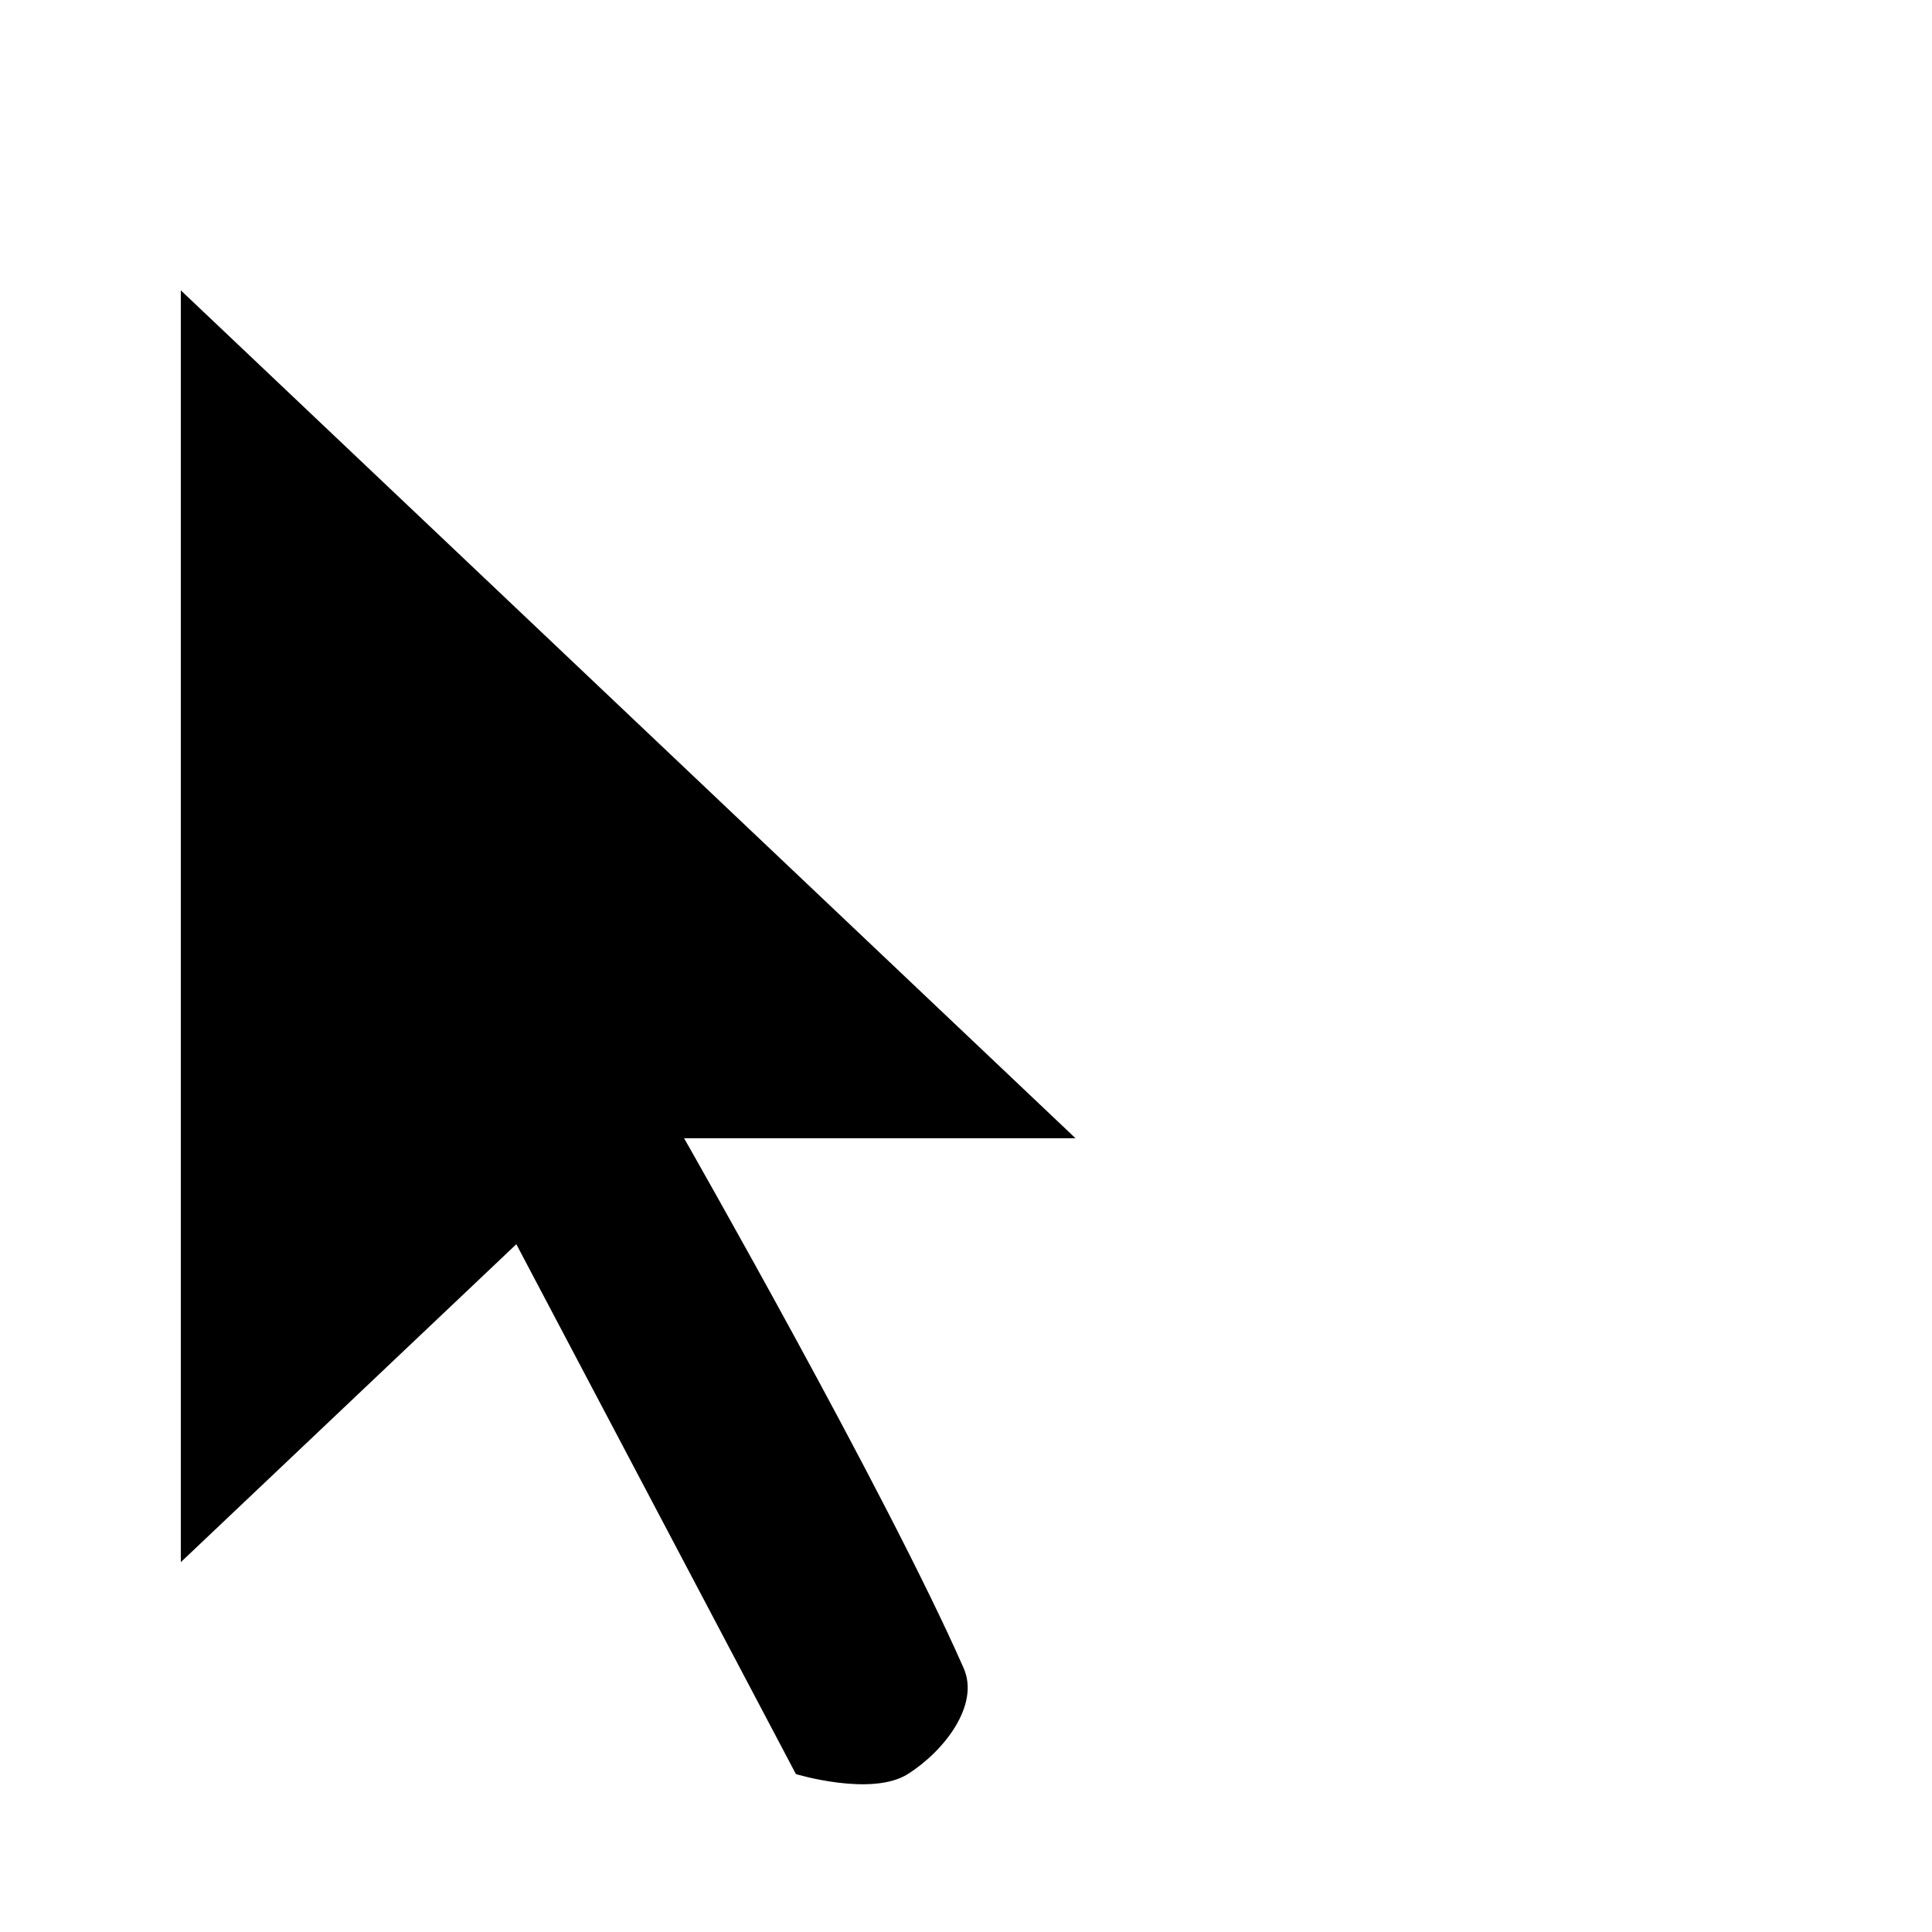 <svg width="56" height="56" viewBox="0 0 56 56" fill="none" xmlns="http://www.w3.org/2000/svg">
<g clip-path="url(#clip0_2_333)">
<g filter="url(#filter0_d_2_333)">
<path d="M30.925 46.17C31.493 47.463 30.947 52.36 27.933 53.495C24.918 54.631 21.067 53.495 21.067 53.495L14.078 40.25L2 51.696V0L39 35.064H25.215C25.891 36.293 30.203 44.527 30.925 46.17Z" fill="white"/>
<path fill-rule="evenodd" clip-rule="evenodd" d="M5.241 7.416V44.28L14.966 35.064L23.07 50.423C23.07 50.423 25.262 51.086 26.312 50.423C27.361 49.761 28.405 48.425 27.932 47.352C25.703 42.282 19.828 31.992 19.828 31.992H31.174L5.241 7.416Z" fill="black"/>
</g>
</g>
<defs>
<filter id="filter0_d_2_333" x="0.2" y="-0.8" width="40.6" height="57.6" filterUnits="userSpaceOnUse" color-interpolation-filters="sRGB">
<feFlood flood-opacity="0" result="BackgroundImageFix"/>
<feColorMatrix in="SourceAlpha" type="matrix" values="0 0 0 0 0 0 0 0 0 0 0 0 0 0 0 0 0 0 127 0" result="hardAlpha"/>
<feOffset dy="1"/>
<feGaussianBlur stdDeviation="0.9"/>
<feColorMatrix type="matrix" values="0 0 0 0 0 0 0 0 0 0 0 0 0 0 0 0 0 0 0.65 0"/>
<feBlend mode="normal" in2="BackgroundImageFix" result="effect1_dropShadow_2_333"/>
<feBlend mode="normal" in="SourceGraphic" in2="effect1_dropShadow_2_333" result="shape"/>
</filter>
<clipPath id="clip0_2_333">
<rect width="56" height="56" fill="white"/>
</clipPath>
</defs>
</svg>
